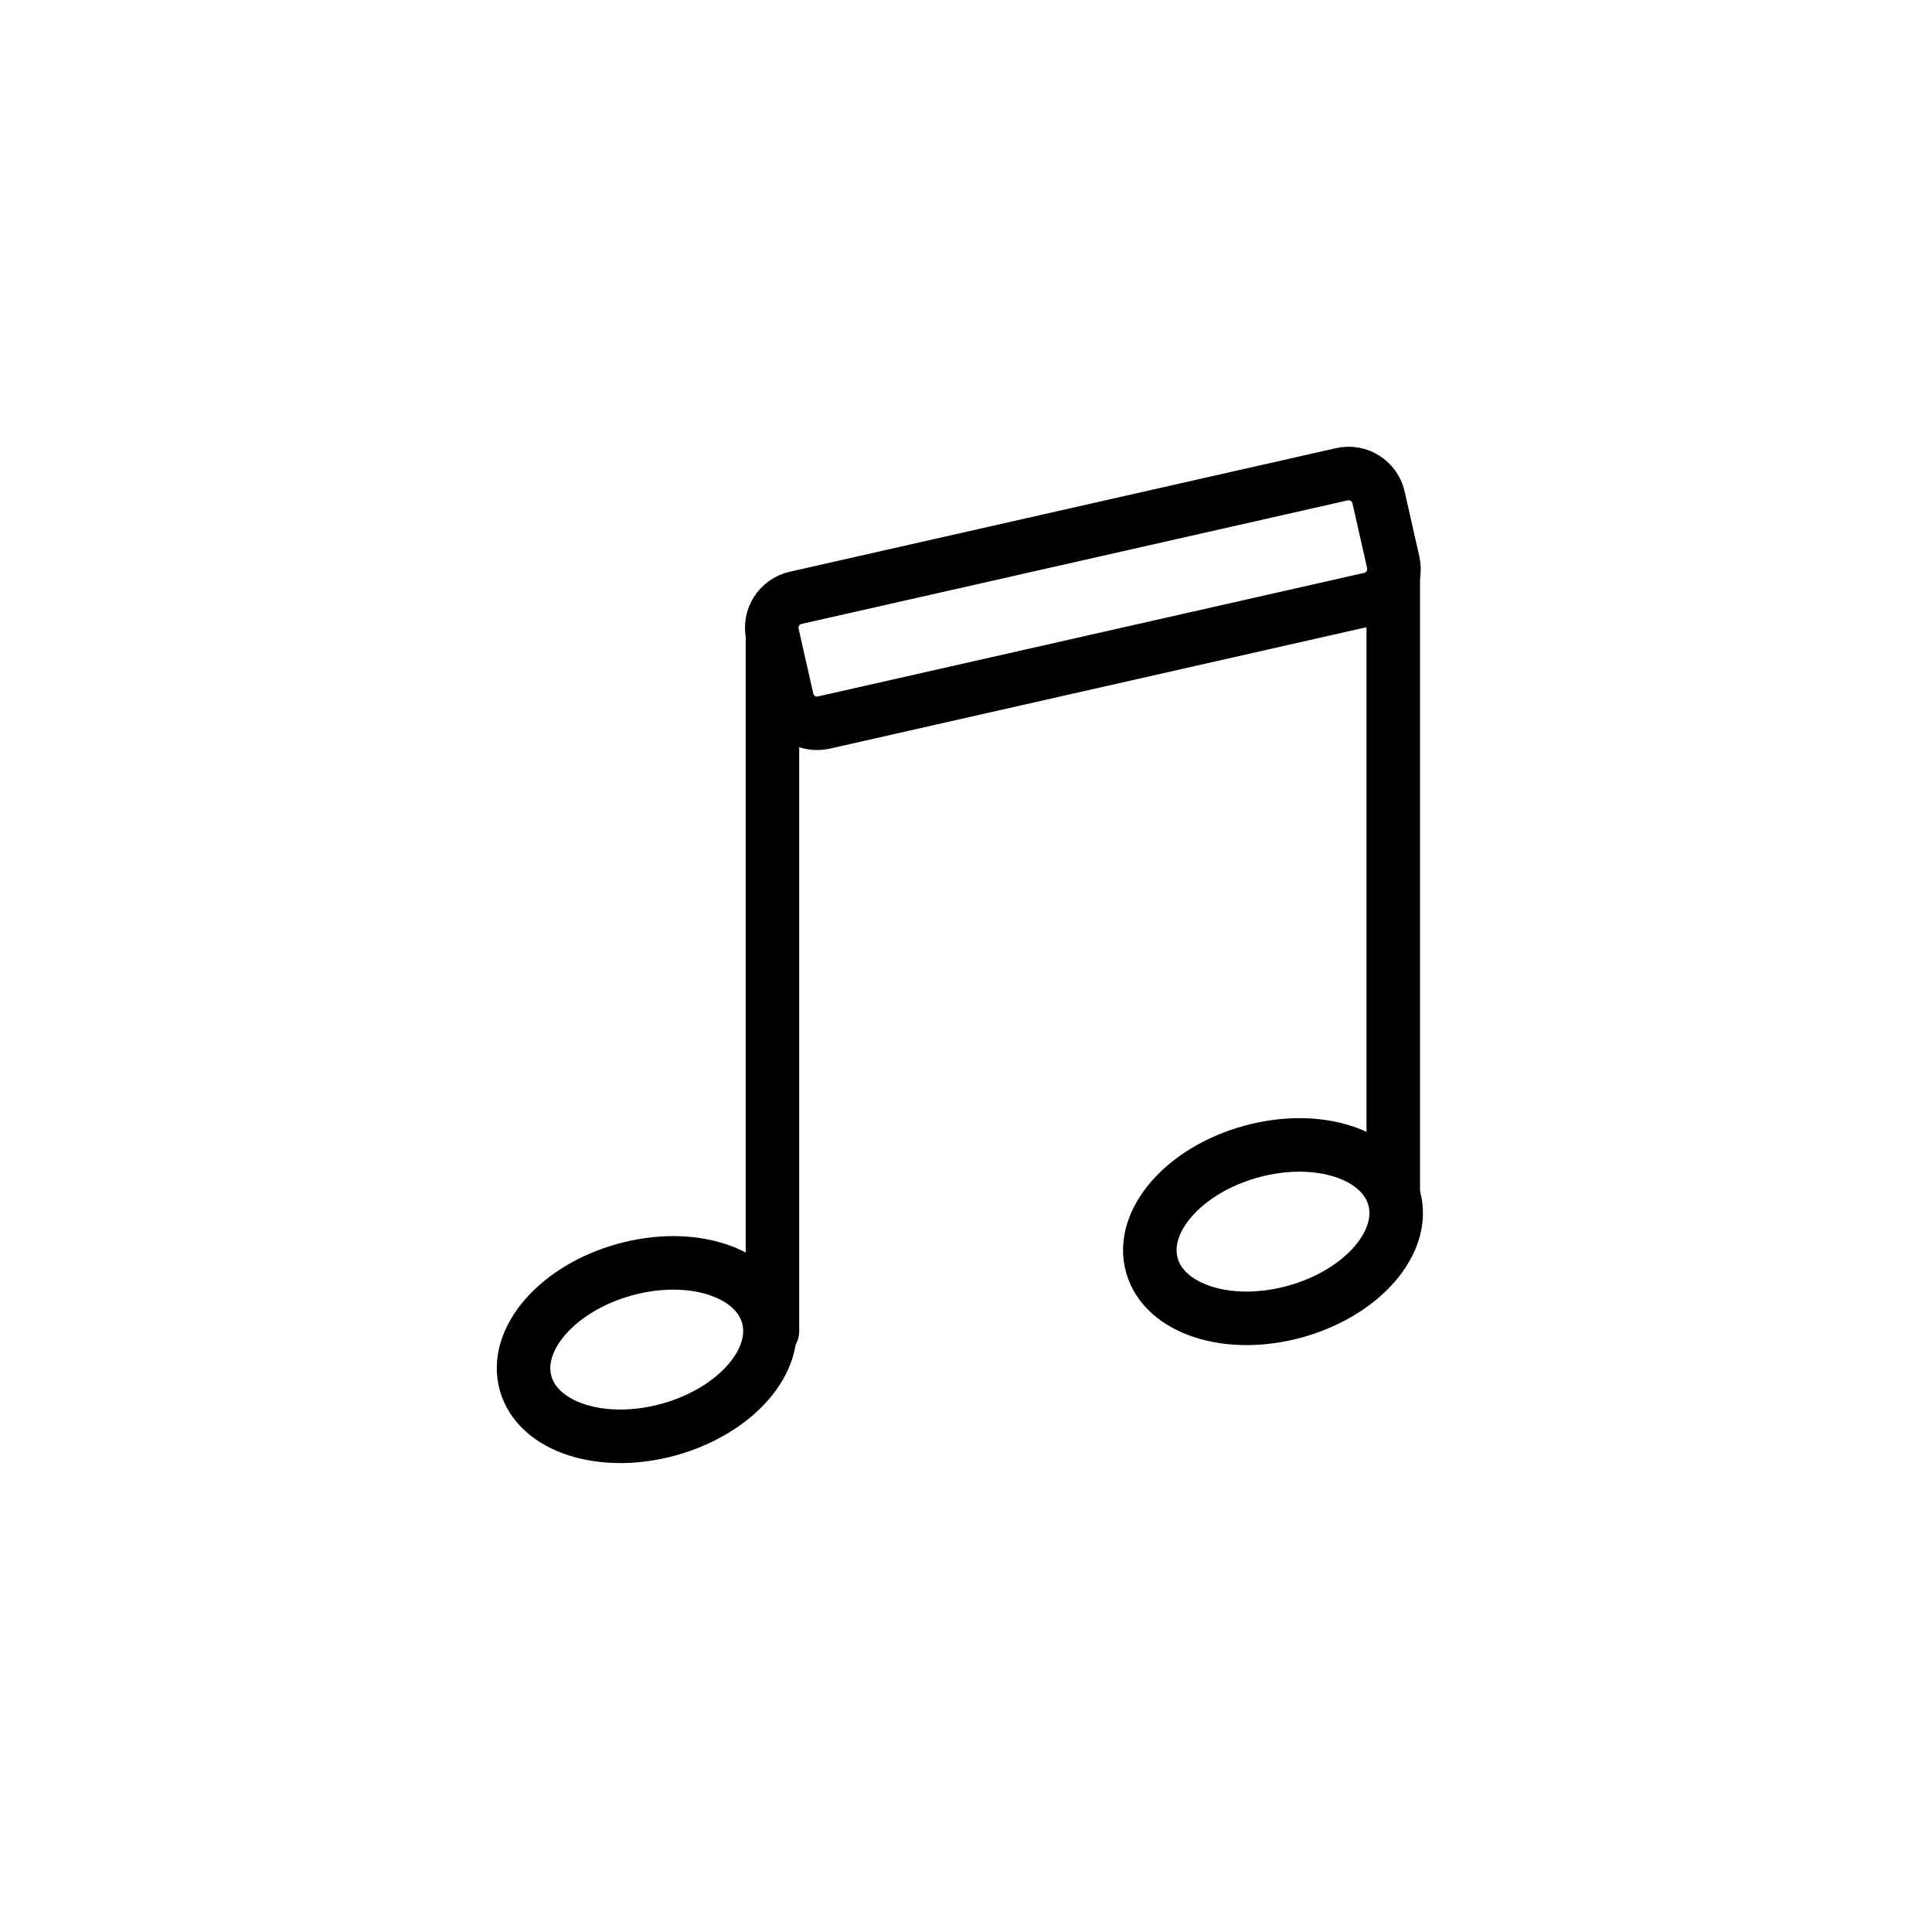 <?xml version="1.0" encoding="iso-8859-1"?>
<!-- Generator: Adobe Illustrator 16.0.0, SVG Export Plug-In . SVG Version: 6.00 Build 0)  -->
<!DOCTYPE svg PUBLIC "-//W3C//DTD SVG 1.1//EN" "http://www.w3.org/Graphics/SVG/1.1/DTD/svg11.dtd">
<svg version="1.1" xmlns="http://www.w3.org/2000/svg" xmlns:xlink="http://www.w3.org/1999/xlink" x="0px" y="0px" width="361px"
	 height="361px" viewBox="0 0 361 361" style="enable-background:new 0 0 361 361;" xml:space="preserve">
<g id="audio_x5F_sound">
	<g>
		<g>
			<path style="fill:#000000;" d="M139.333,119.667c0,43,0,86,0,129c0,6.448,10,6.448,10,0c0-43,0-86,0-129
				C149.333,113.218,139.333,113.218,139.333,119.667L139.333,119.667z"/>
		</g>
	</g>
	<g>
		<g>
			<path style="fill:#000000;" d="M255.333,107.667c0,38.333,0,76.667,0,115c0,6.448,10,6.448,10,0c0-38.333,0-76.667,0-115
				C265.333,101.218,255.333,101.218,255.333,107.667L255.333,107.667z"/>
		</g>
	</g>
	<path style="fill:none;stroke:#000000;stroke-width:10;stroke-miterlimit:10;" d="M260.328,105.063
		c0.697,3.087-1.239,6.158-4.327,6.858l-102.062,23.09c-3.088,0.697-6.158-1.24-6.857-4.329l-2.741-12.117
		c-0.698-3.088,1.239-6.158,4.327-6.857l102.061-23.09c3.088-0.698,6.16,1.239,6.858,4.327L260.328,105.063z"/>
	
		<ellipse transform="matrix(0.964 -0.267 0.267 0.964 -62.872 41.329)" style="fill:none;stroke:#000000;stroke-width:10;stroke-miterlimit:10;" cx="120.739" cy="252.161" rx="23.486" ry="15.492"/>
	
		<ellipse transform="matrix(0.964 -0.267 0.267 0.964 -52.769 71.734)" style="fill:none;stroke:#000000;stroke-width:10;stroke-miterlimit:10;" cx="237.739" cy="230.161" rx="23.486" ry="15.492"/>
</g>
<g id="Ebene_1">
</g>
</svg>
